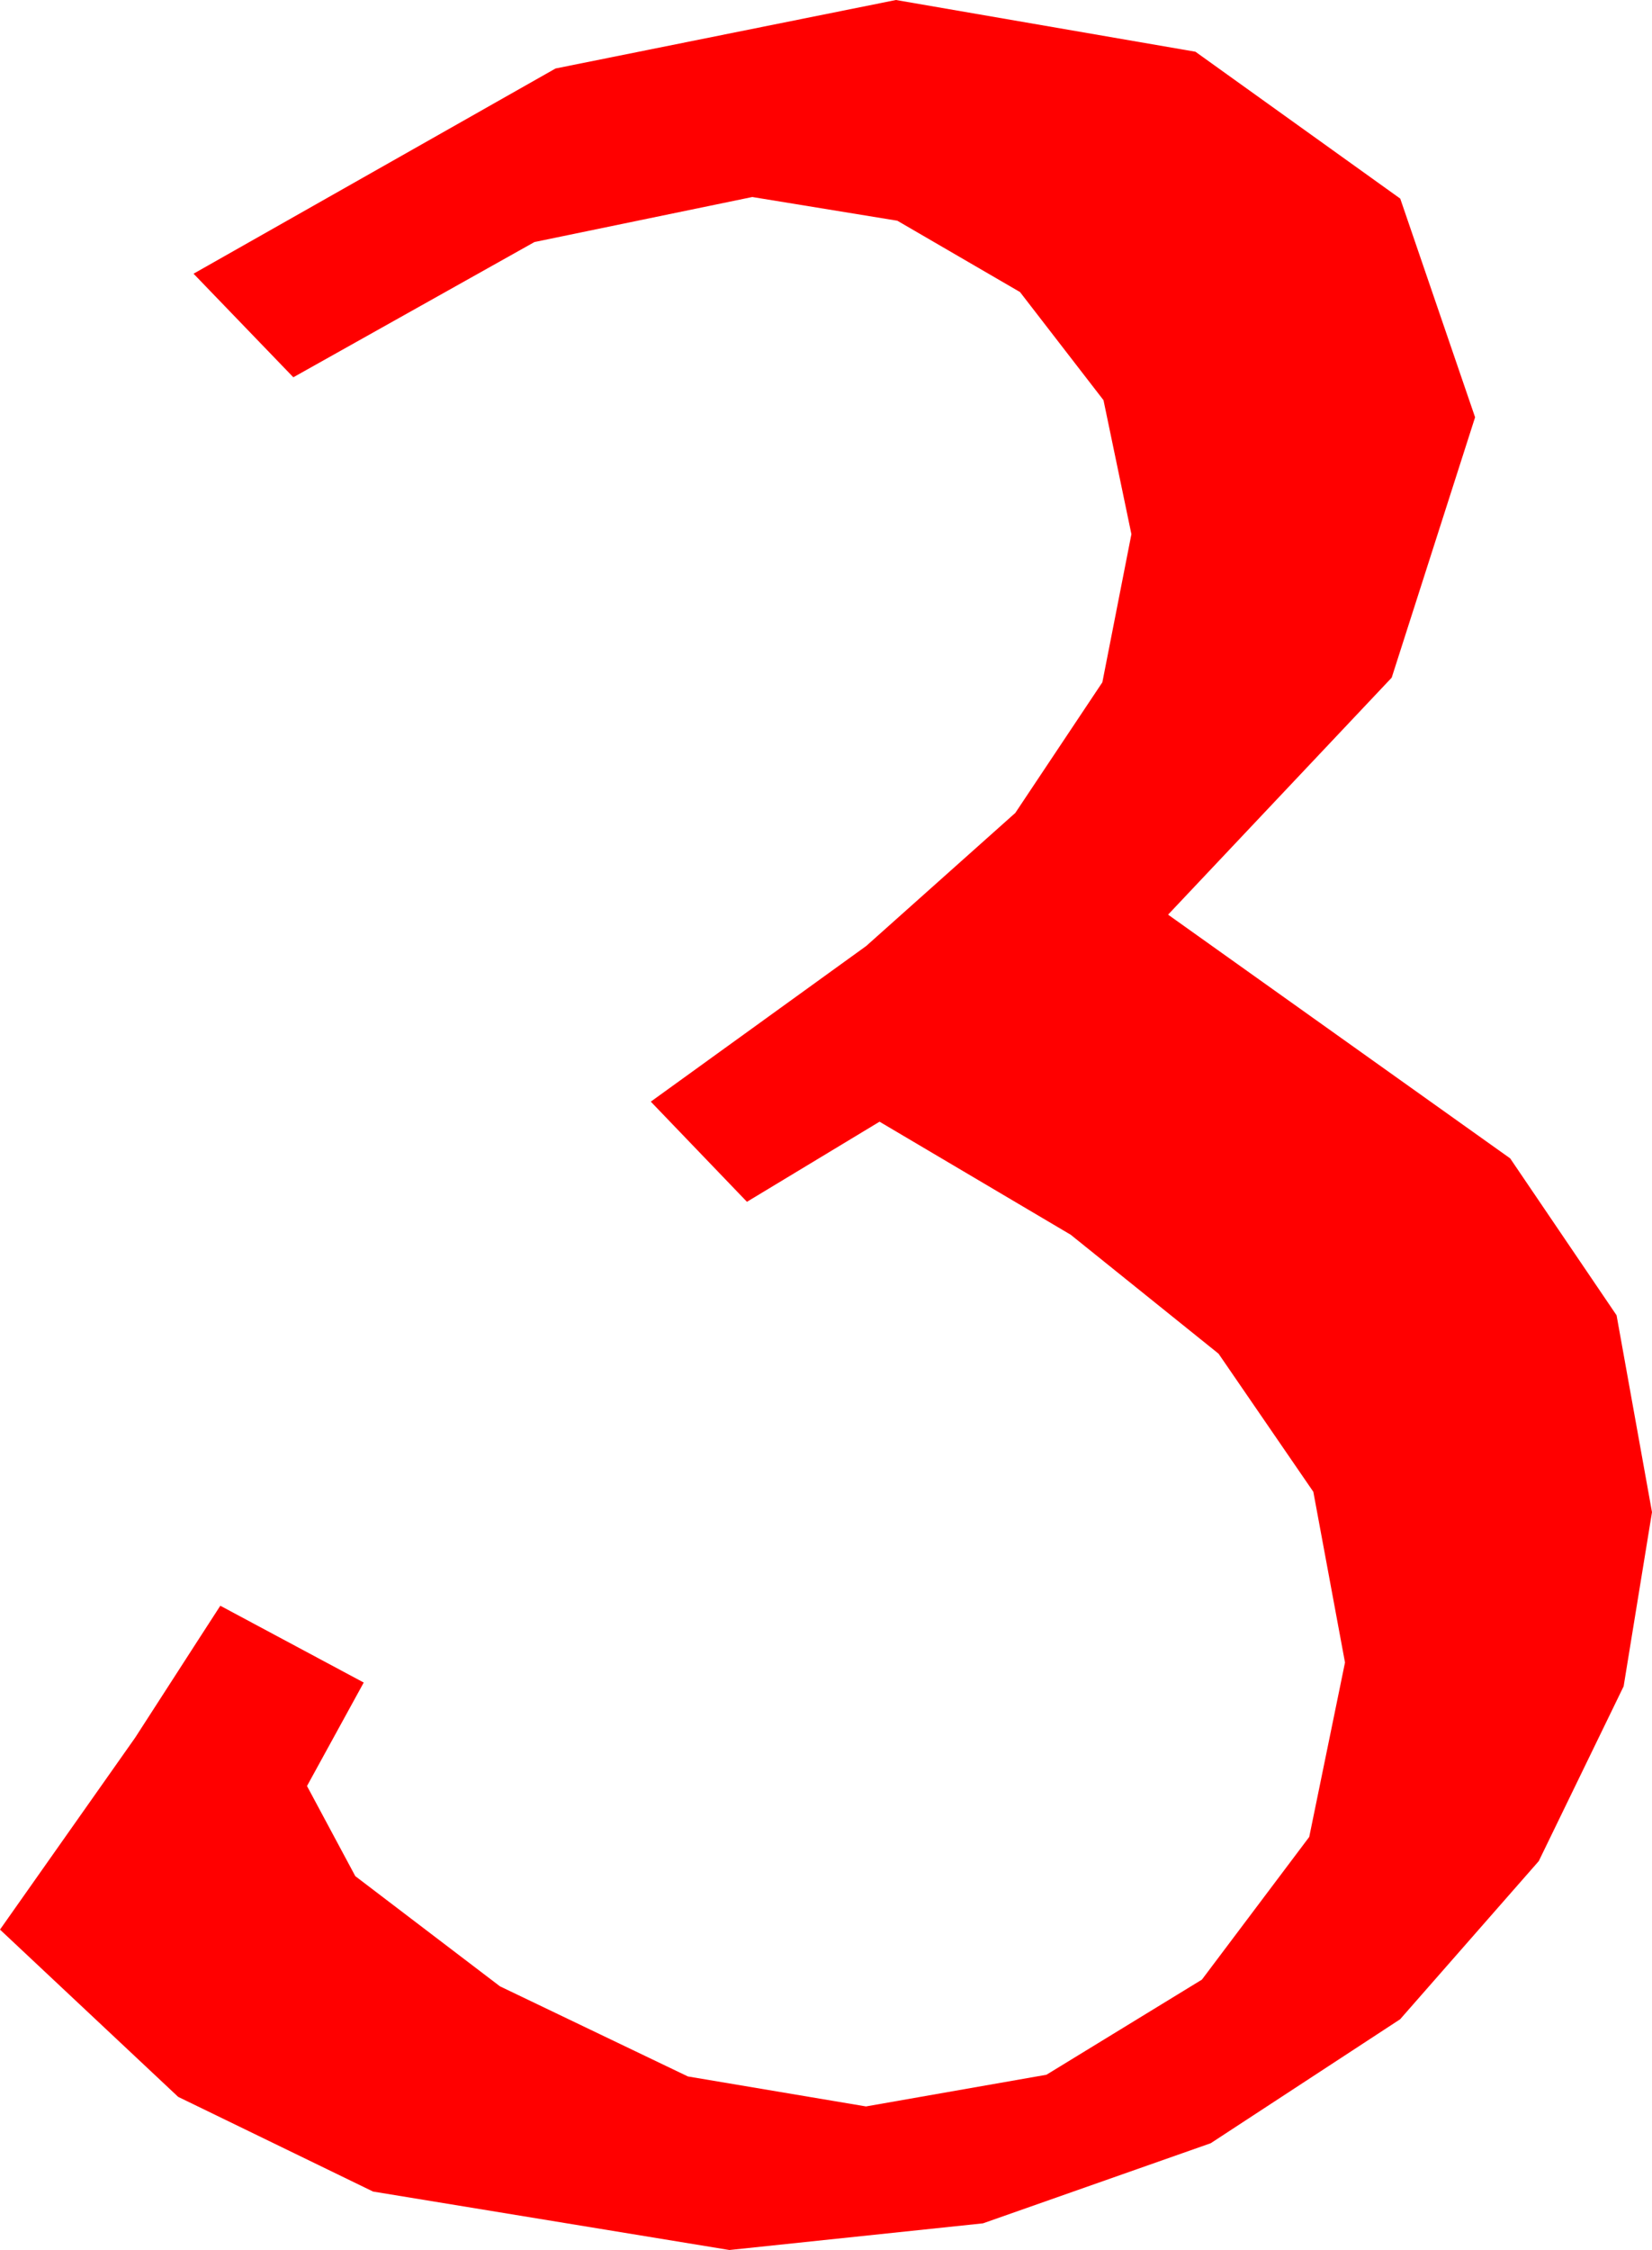 <?xml version="1.0" encoding="utf-8"?>
<!DOCTYPE svg PUBLIC "-//W3C//DTD SVG 1.1//EN" "http://www.w3.org/Graphics/SVG/1.1/DTD/svg11.dtd">
<svg width="14.502" height="19.746" xmlns="http://www.w3.org/2000/svg" xmlns:xlink="http://www.w3.org/1999/xlink" xmlns:xml="http://www.w3.org/XML/1998/namespace" version="1.1">
  <g>
    <g>
      <path style="fill:#FF0000;fill-opacity:1" d="M7.865,0L10.494,0.454 12.292,1.743 12.949,3.662 12.217,5.947 10.254,8.027 13.257,10.166 14.191,11.543 14.502,13.271 14.253,14.799 13.508,16.333 12.291,17.721 10.628,18.809 8.629,19.512 6.403,19.746 3.275,19.233 1.564,18.402 0,16.934 1.187,15.249 1.747,14.381 1.934,14.092 3.193,14.766 2.695,15.674 3.119,16.465 4.389,17.432 6.039,18.223 7.602,18.486 9.186,18.208 10.551,17.373 11.493,16.121 11.807,14.59 11.529,13.092 10.697,11.88 9.399,10.836 7.721,9.844 6.557,10.547 5.713,9.668 7.604,8.302 8.913,7.134 9.677,5.988 9.932,4.688 9.687,3.512 8.954,2.563 7.877,1.937 6.604,1.729 4.692,2.124 2.575,3.311 1.699,2.402 4.877,0.601 7.865,0z" />
    </g>
  </g>
</svg>